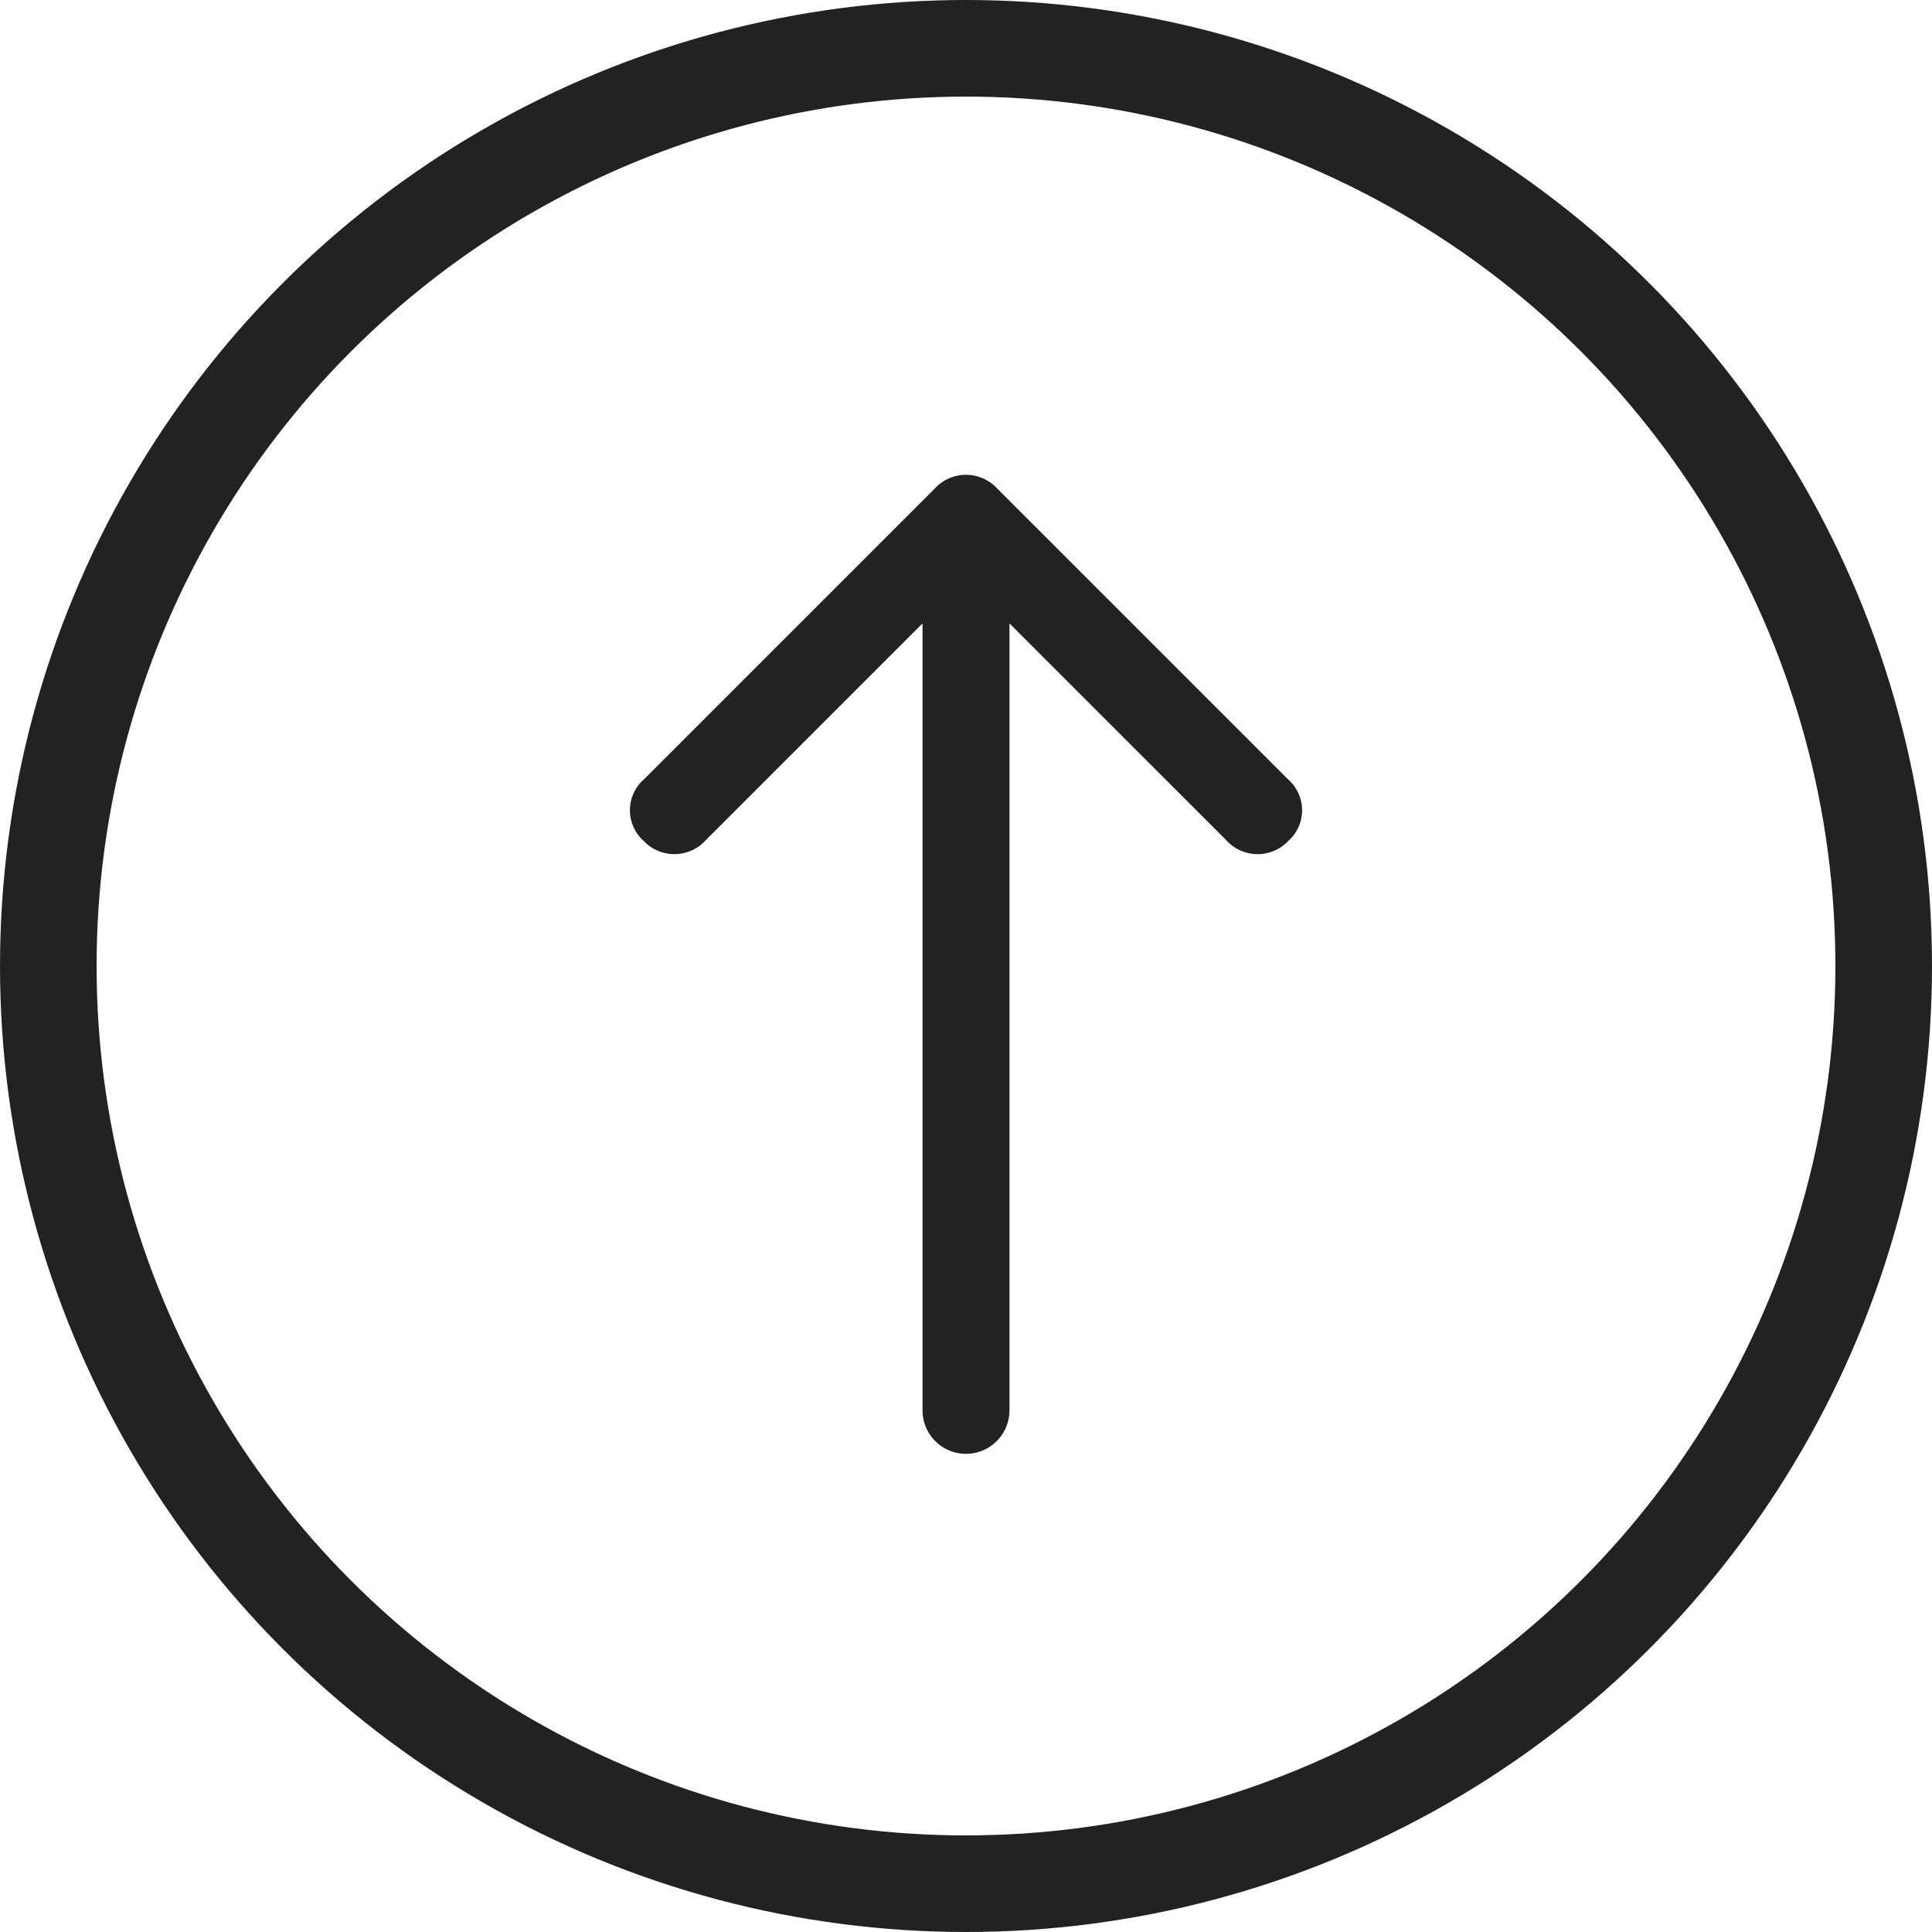 <svg id="레이어_1" data-name="레이어 1" xmlns="http://www.w3.org/2000/svg" viewBox="0 0 16 16"><defs><style>.cls-1{fill:none;stroke-width:0.8px;}.cls-1,.cls-2{stroke:#222;stroke-miterlimit:10;}.cls-2{fill:#222;stroke-width:0.4px;}</style></defs><circle class="cls-1" cx="8" cy="8" r="7.6"/><path class="cls-2" d="M5.47,6.82a.15.15,0,0,0,.23,0L7.84,4.68v7a.16.16,0,0,0,.32,0v-7L10.3,6.82a.15.15,0,0,0,.23,0,.14.14,0,0,0,0-.22L8.11,4.18a.15.15,0,0,0-.22,0L5.47,6.6A.14.14,0,0,0,5.47,6.82Z" transform="translate(0 0)"/></svg>